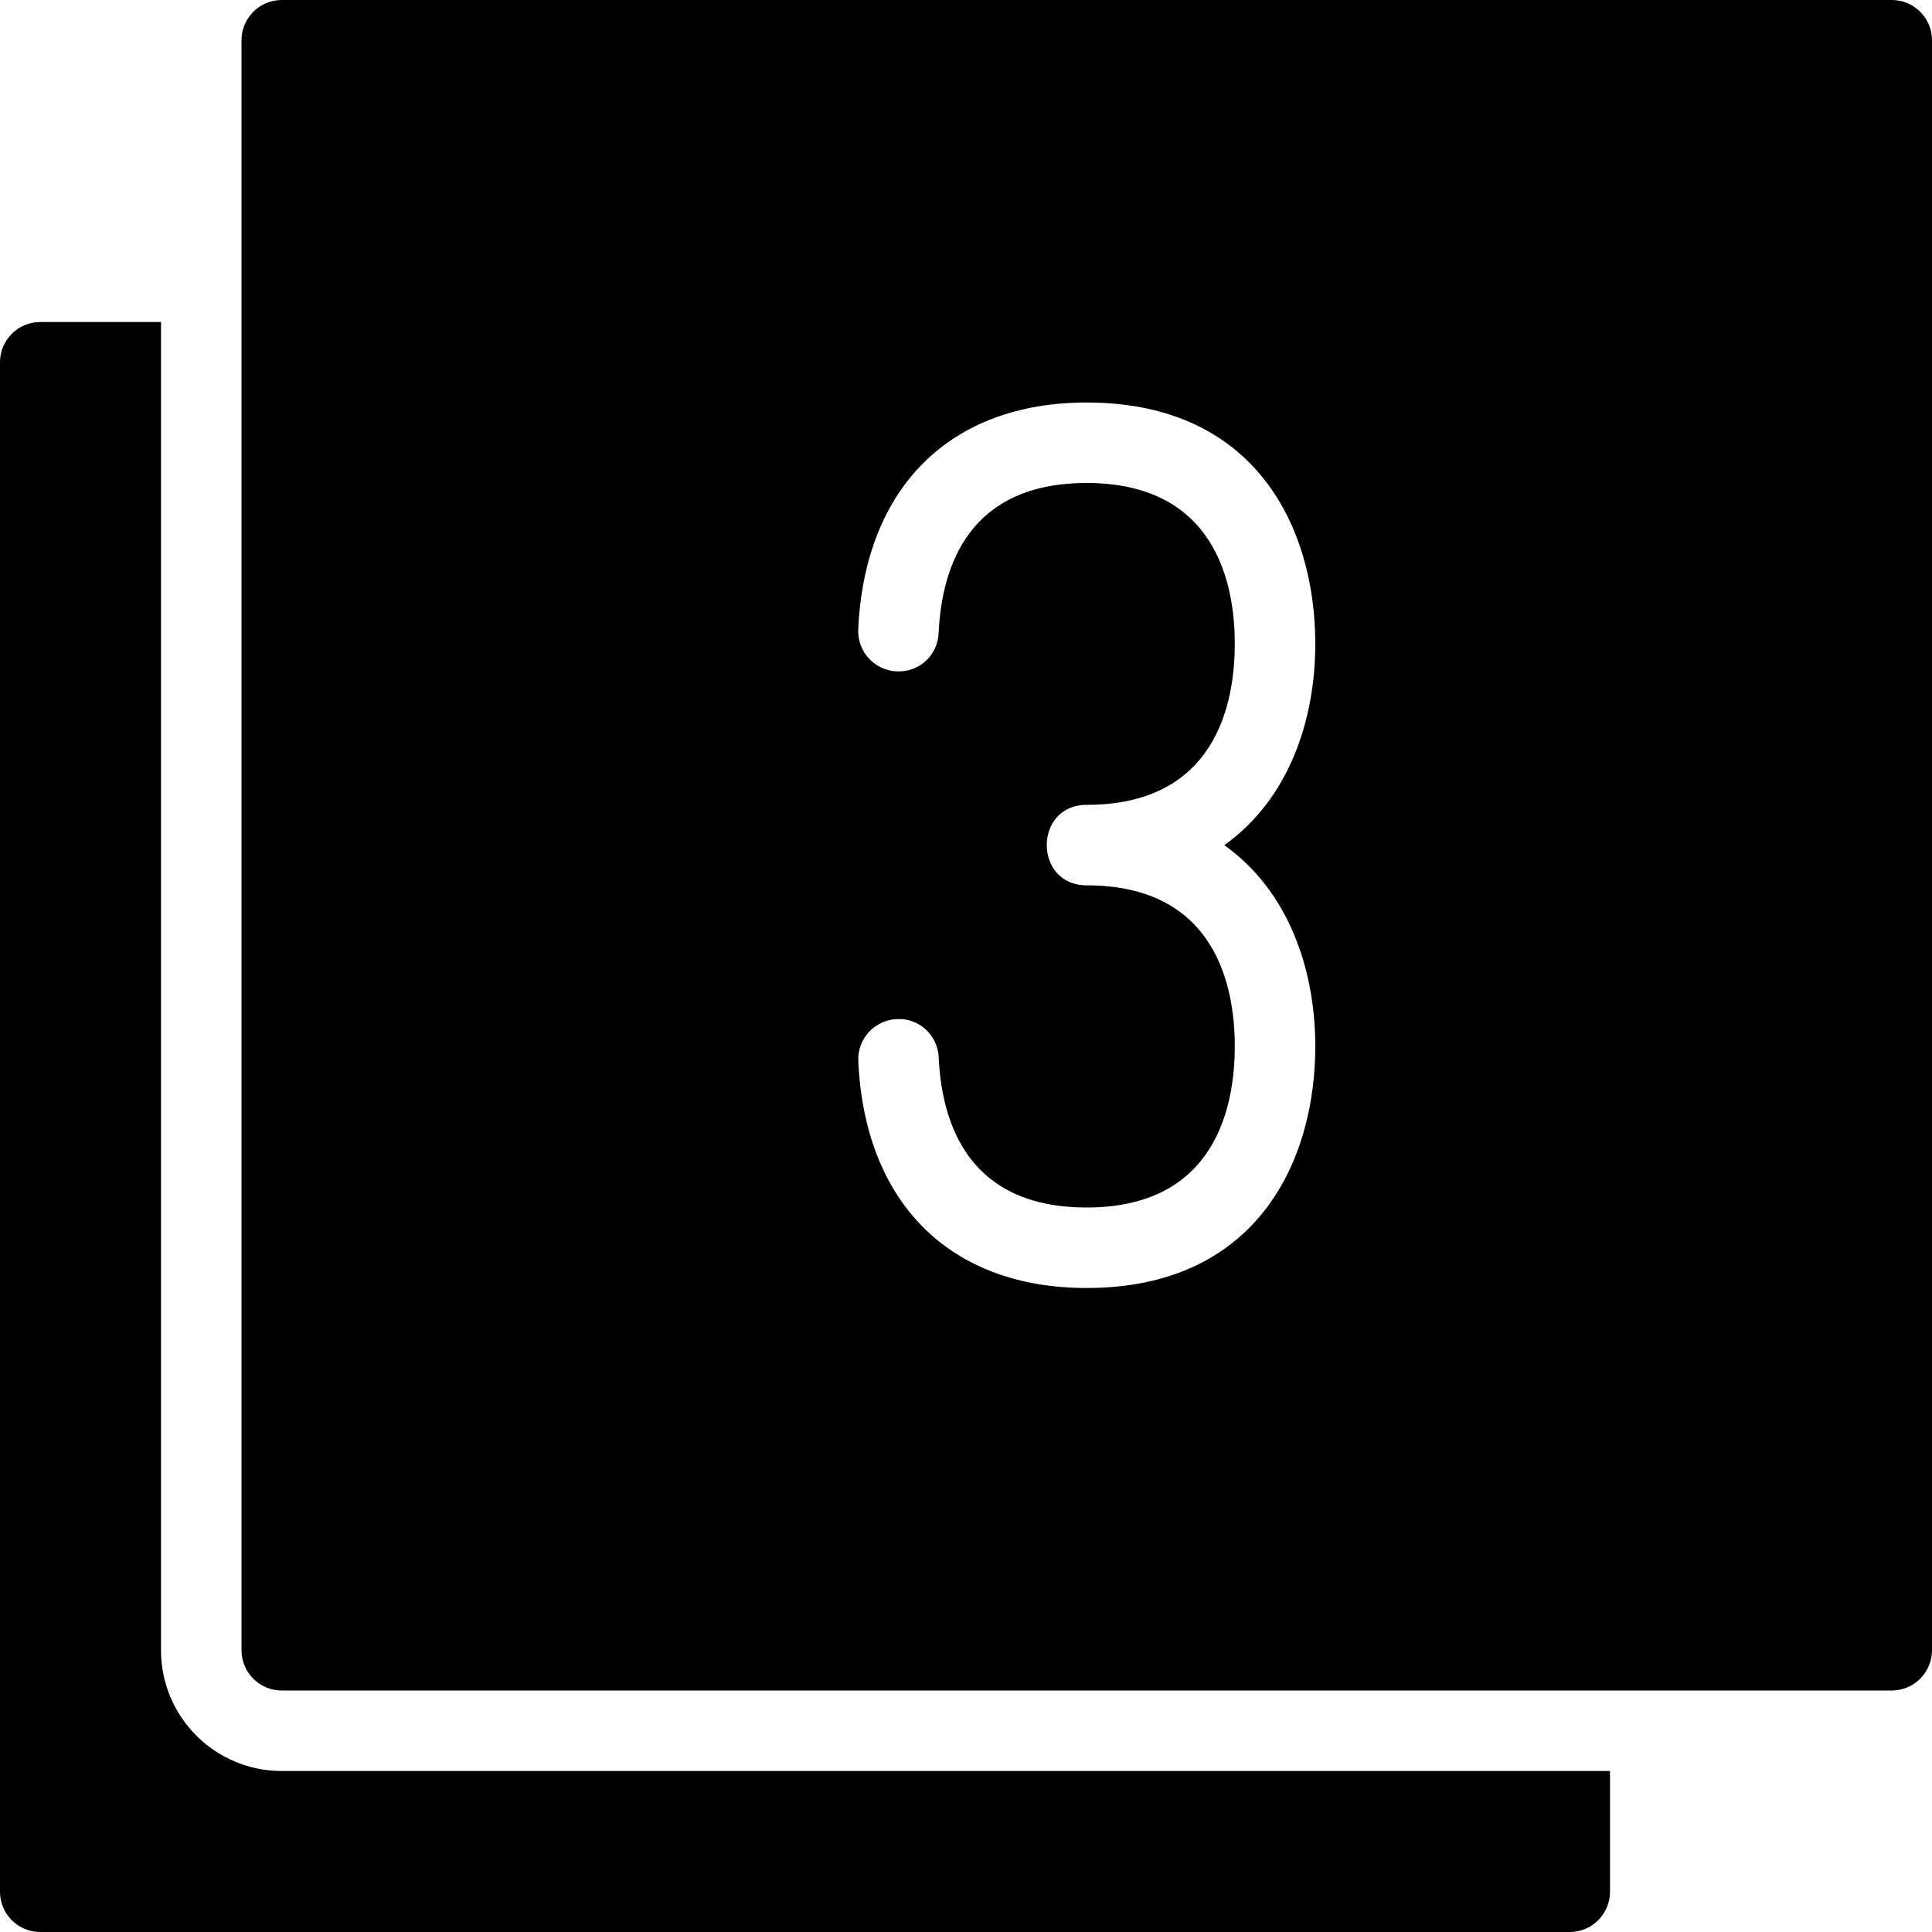 <?xml version="1.0" encoding="utf-8"?>
<!-- Generator: Adobe Illustrator 19.2.1, SVG Export Plug-In . SVG Version: 6.00 Build 0)  -->
<svg version="1.1" xmlns="http://www.w3.org/2000/svg" xmlns:xlink="http://www.w3.org/1999/xlink" x="0px" y="0px" width="24px"
	 height="24px" viewBox="0 0 24 24" enable-background="new 0 0 24 24" xml:space="preserve">
<g id="Filled_Icons_1_">
	<g id="Filled_Icons">
		<g>
			<g>
				<path d="M3.5,22C2.672,22,2,21.329,2,20.5V4H0.5C0.224,4,0,4.224,0,4.5v19C0,23.776,0.224,24,0.5,24h19
					c0.276,0,0.5-0.224,0.5-0.5V22H3.5z"/>
			</g>
			<path d="M23.5,0h-20C3.224,0,3,0.224,3,0.5v20C3,20.776,3.224,21,3.5,21h20c0.276,0,0.5-0.224,0.5-0.5v-20
				C24,0.224,23.776,0,23.5,0z M16.339,12.998c0,1.451-0.746,3.002-2.84,3.002c-1.695,0-2.756-1.053-2.837-2.818
				c-0.013-0.275,0.2-0.51,0.476-0.522c0.279-0.018,0.511,0.201,0.523,0.476C11.7,13.986,12.051,15,13.499,15
				c1.601,0,1.84-1.254,1.84-2.002c0-0.747-0.239-2-1.84-2c-0.661,0-0.661-1,0-1c1.601,0,1.84-1.253,1.84-2.001
				C15.339,7.252,15.1,6,13.499,6C12.051,6,11.7,7.013,11.66,7.863c-0.012,0.276-0.24,0.491-0.523,0.477
				c-0.275-0.013-0.488-0.247-0.476-0.522C10.743,6.053,11.804,5,13.499,5c2.094,0,2.84,1.548,2.84,2.998
				c0,0.947-0.327,1.928-1.13,2.501C16.012,11.071,16.339,12.052,16.339,12.998z"/>
		</g>
	</g>
	<g id="New_icons">
	</g>
</g>
<g id="Invisible_Shape">
	<rect fill="none" width="24" height="24"/>
</g>
</svg>
